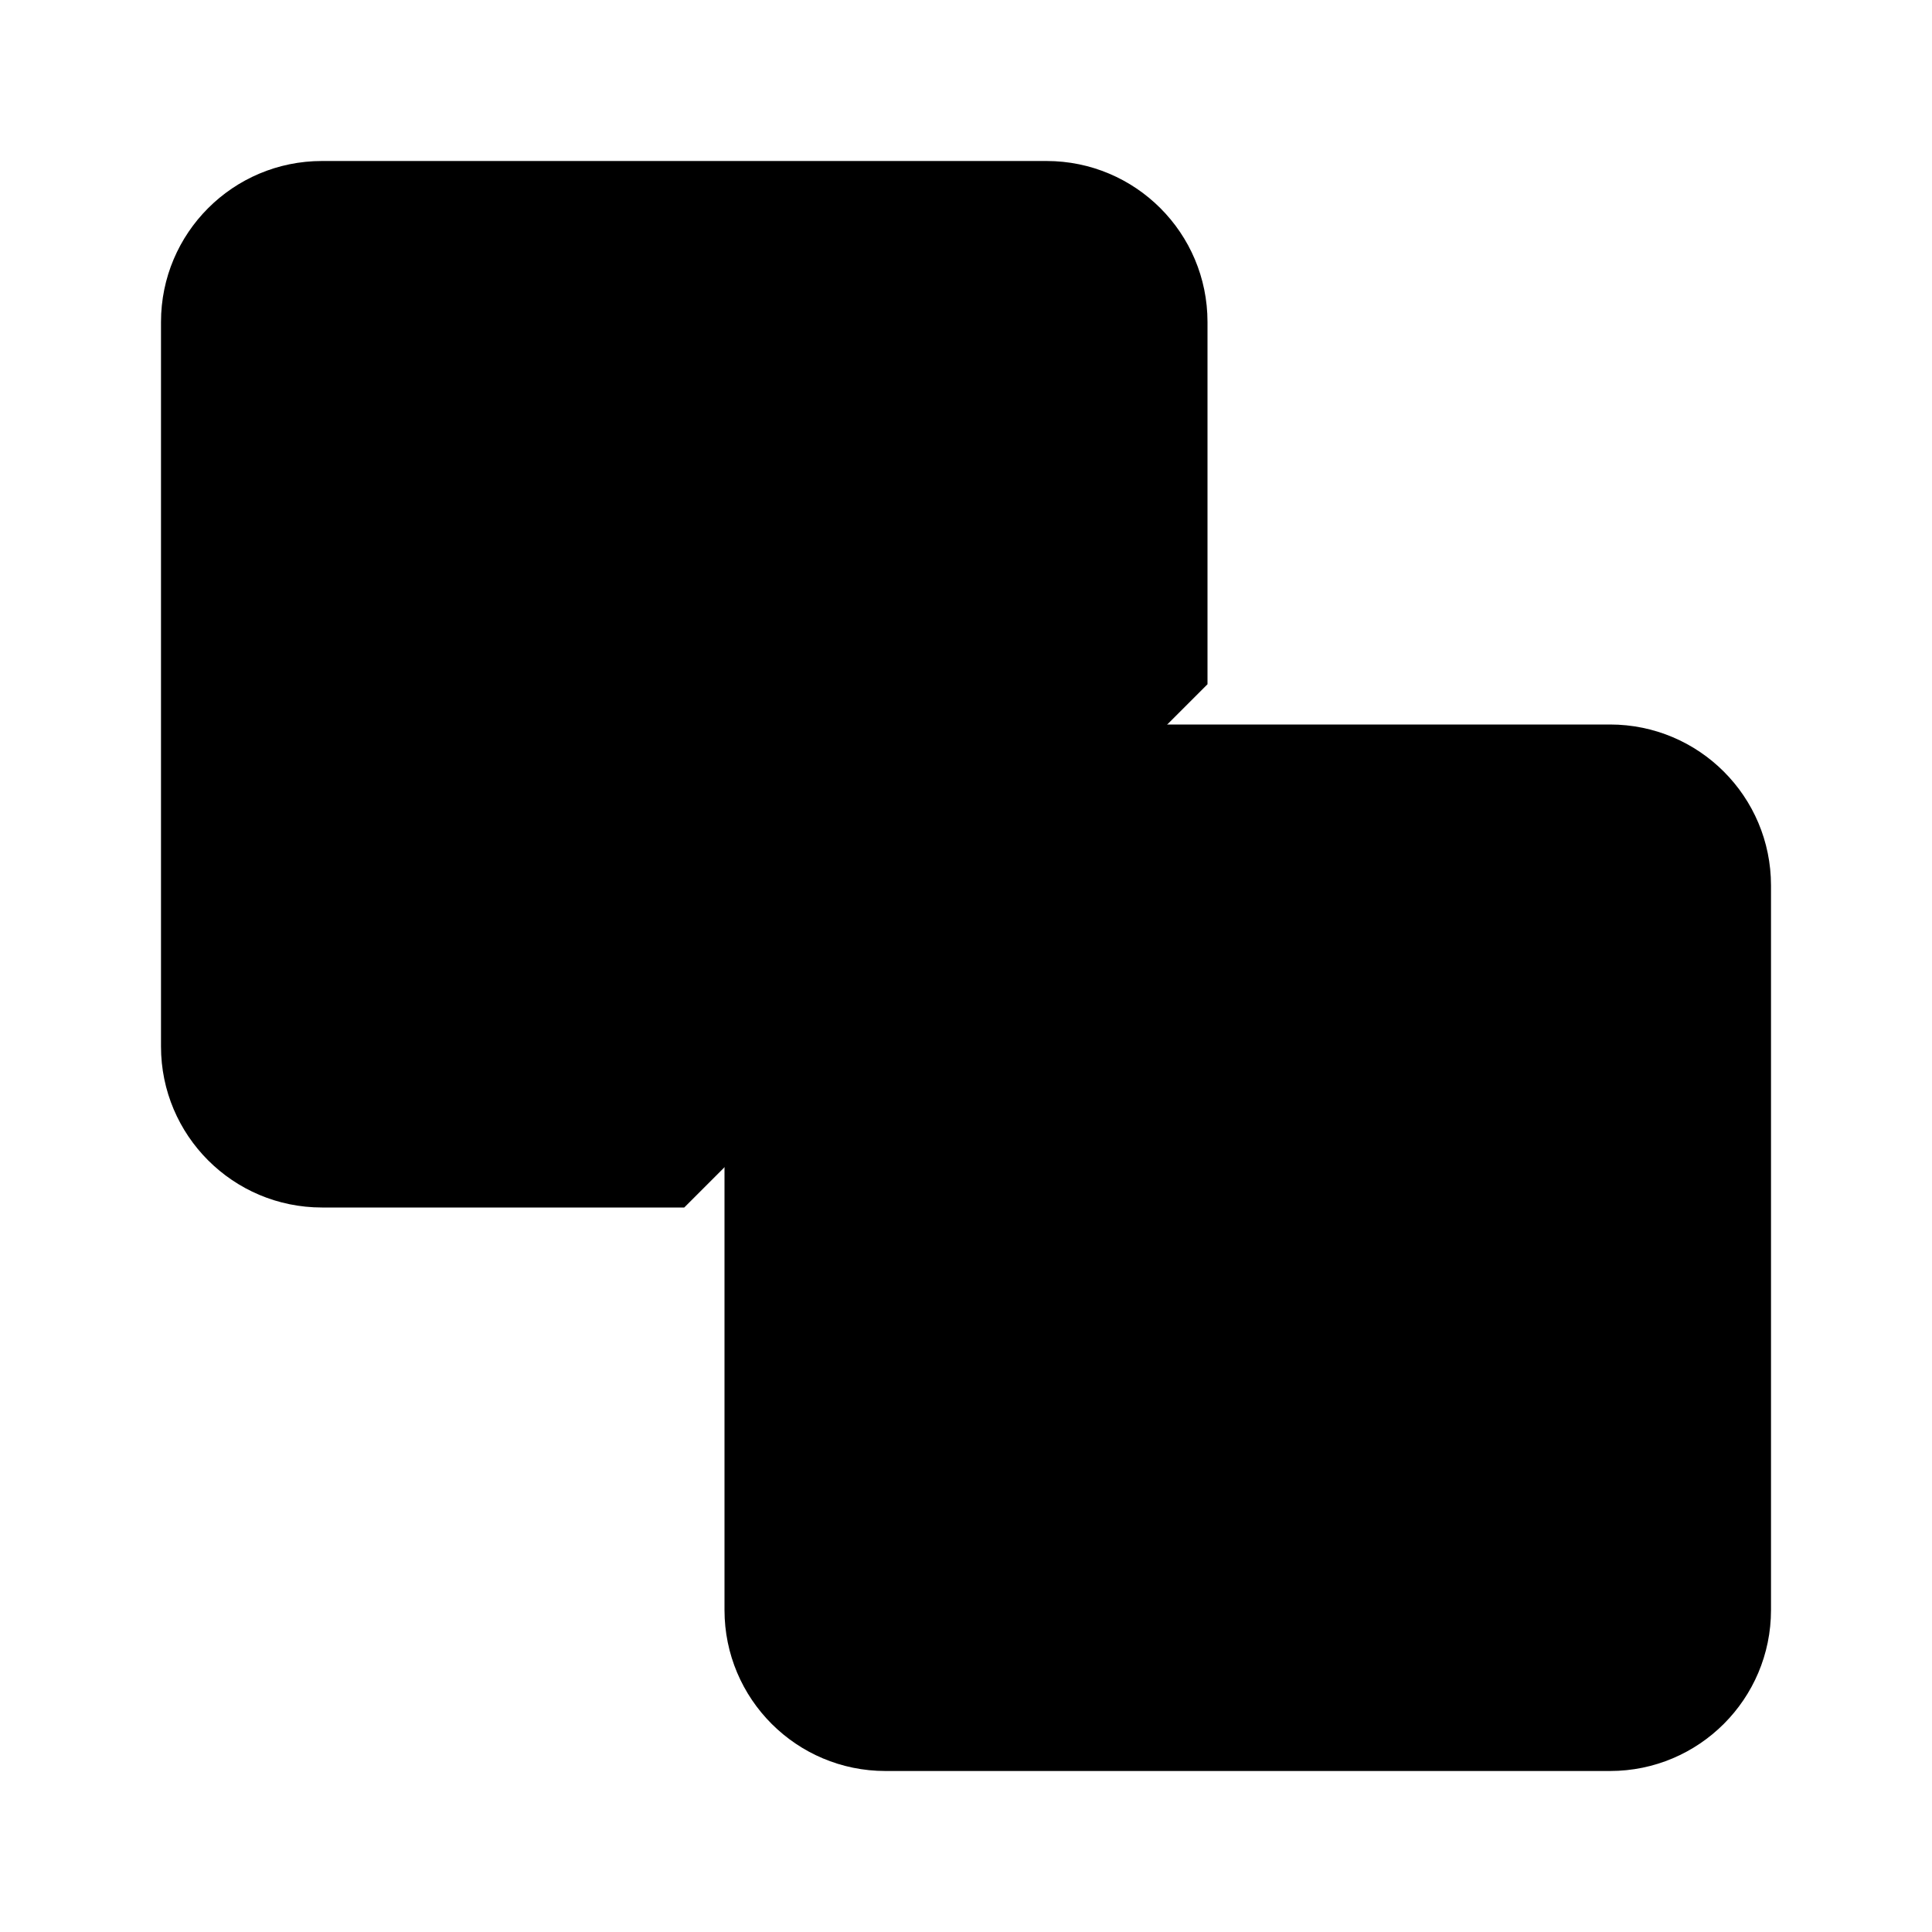 <svg viewBox="0 0 24 24" xmlns="http://www.w3.org/2000/svg"><path d="M20 9H11C9.895 9 9 9.895 9 11V20C9 21.105 9.895 22 11 22H20C21.105 22 22 21.105 22 20V11C22 9.895 21.105 9 20 9Z"/><path d="M15 8.5V4C15 2.895 14.105 2 13 2H4C2.895 2 2 2.895 2 4V13C2 14.105 2.895 15 4 15H8.5"/></svg>